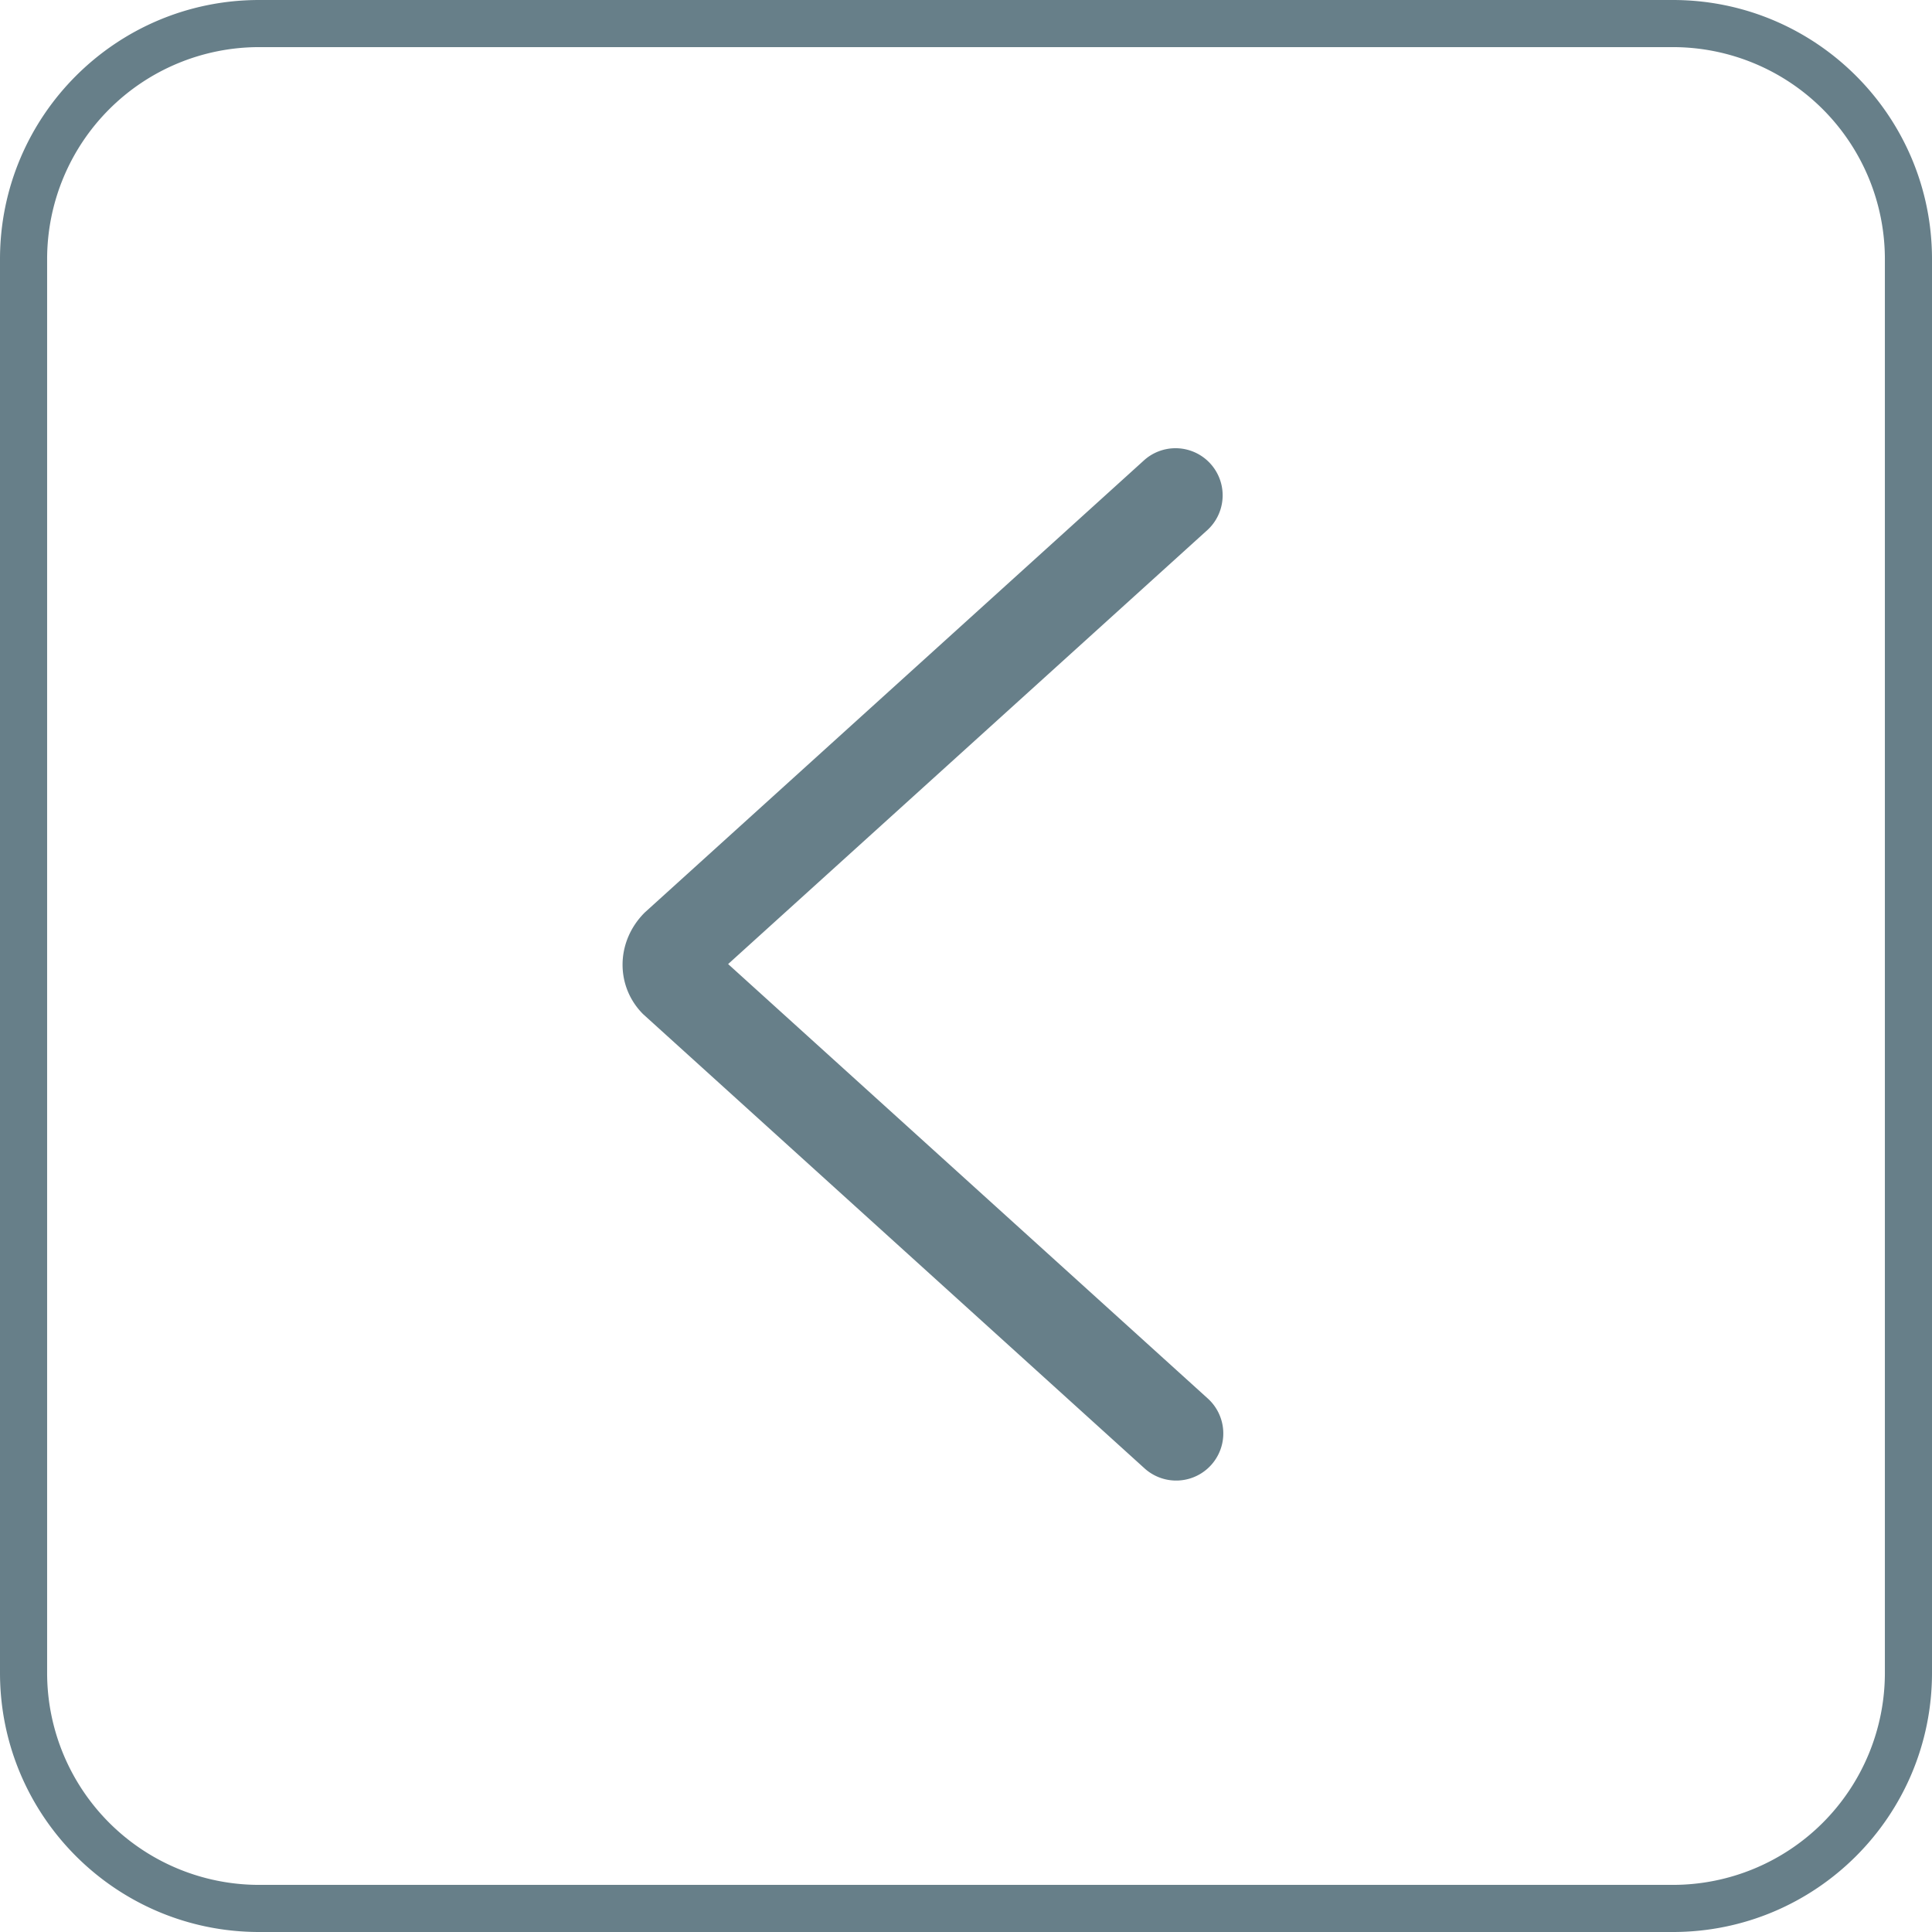 <svg width="82" height="82" xmlns="http://www.w3.org/2000/svg"><path d="M11 2a9 9 0 00-9 9v60a9 9 0 009 9h60a9 9 0 009-9V11a9 9 0 00-9-9H11zm0-2h60c6.075 0 11 4.925 11 11v60c0 6.075-4.925 11-11 11H11C4.925 82 0 77.075 0 71V11C0 4.925 4.925 0 11 0zm40.263 59.357a2 2 0 11-2.685 2.965L27.293 43.041c-1.171-1.172-1.171-3.071.072-4.311l21.213-19.213a2 2 0 012.685 2.964L30.904 40.918l20.36 18.44z" fill="#677F89"/></svg>